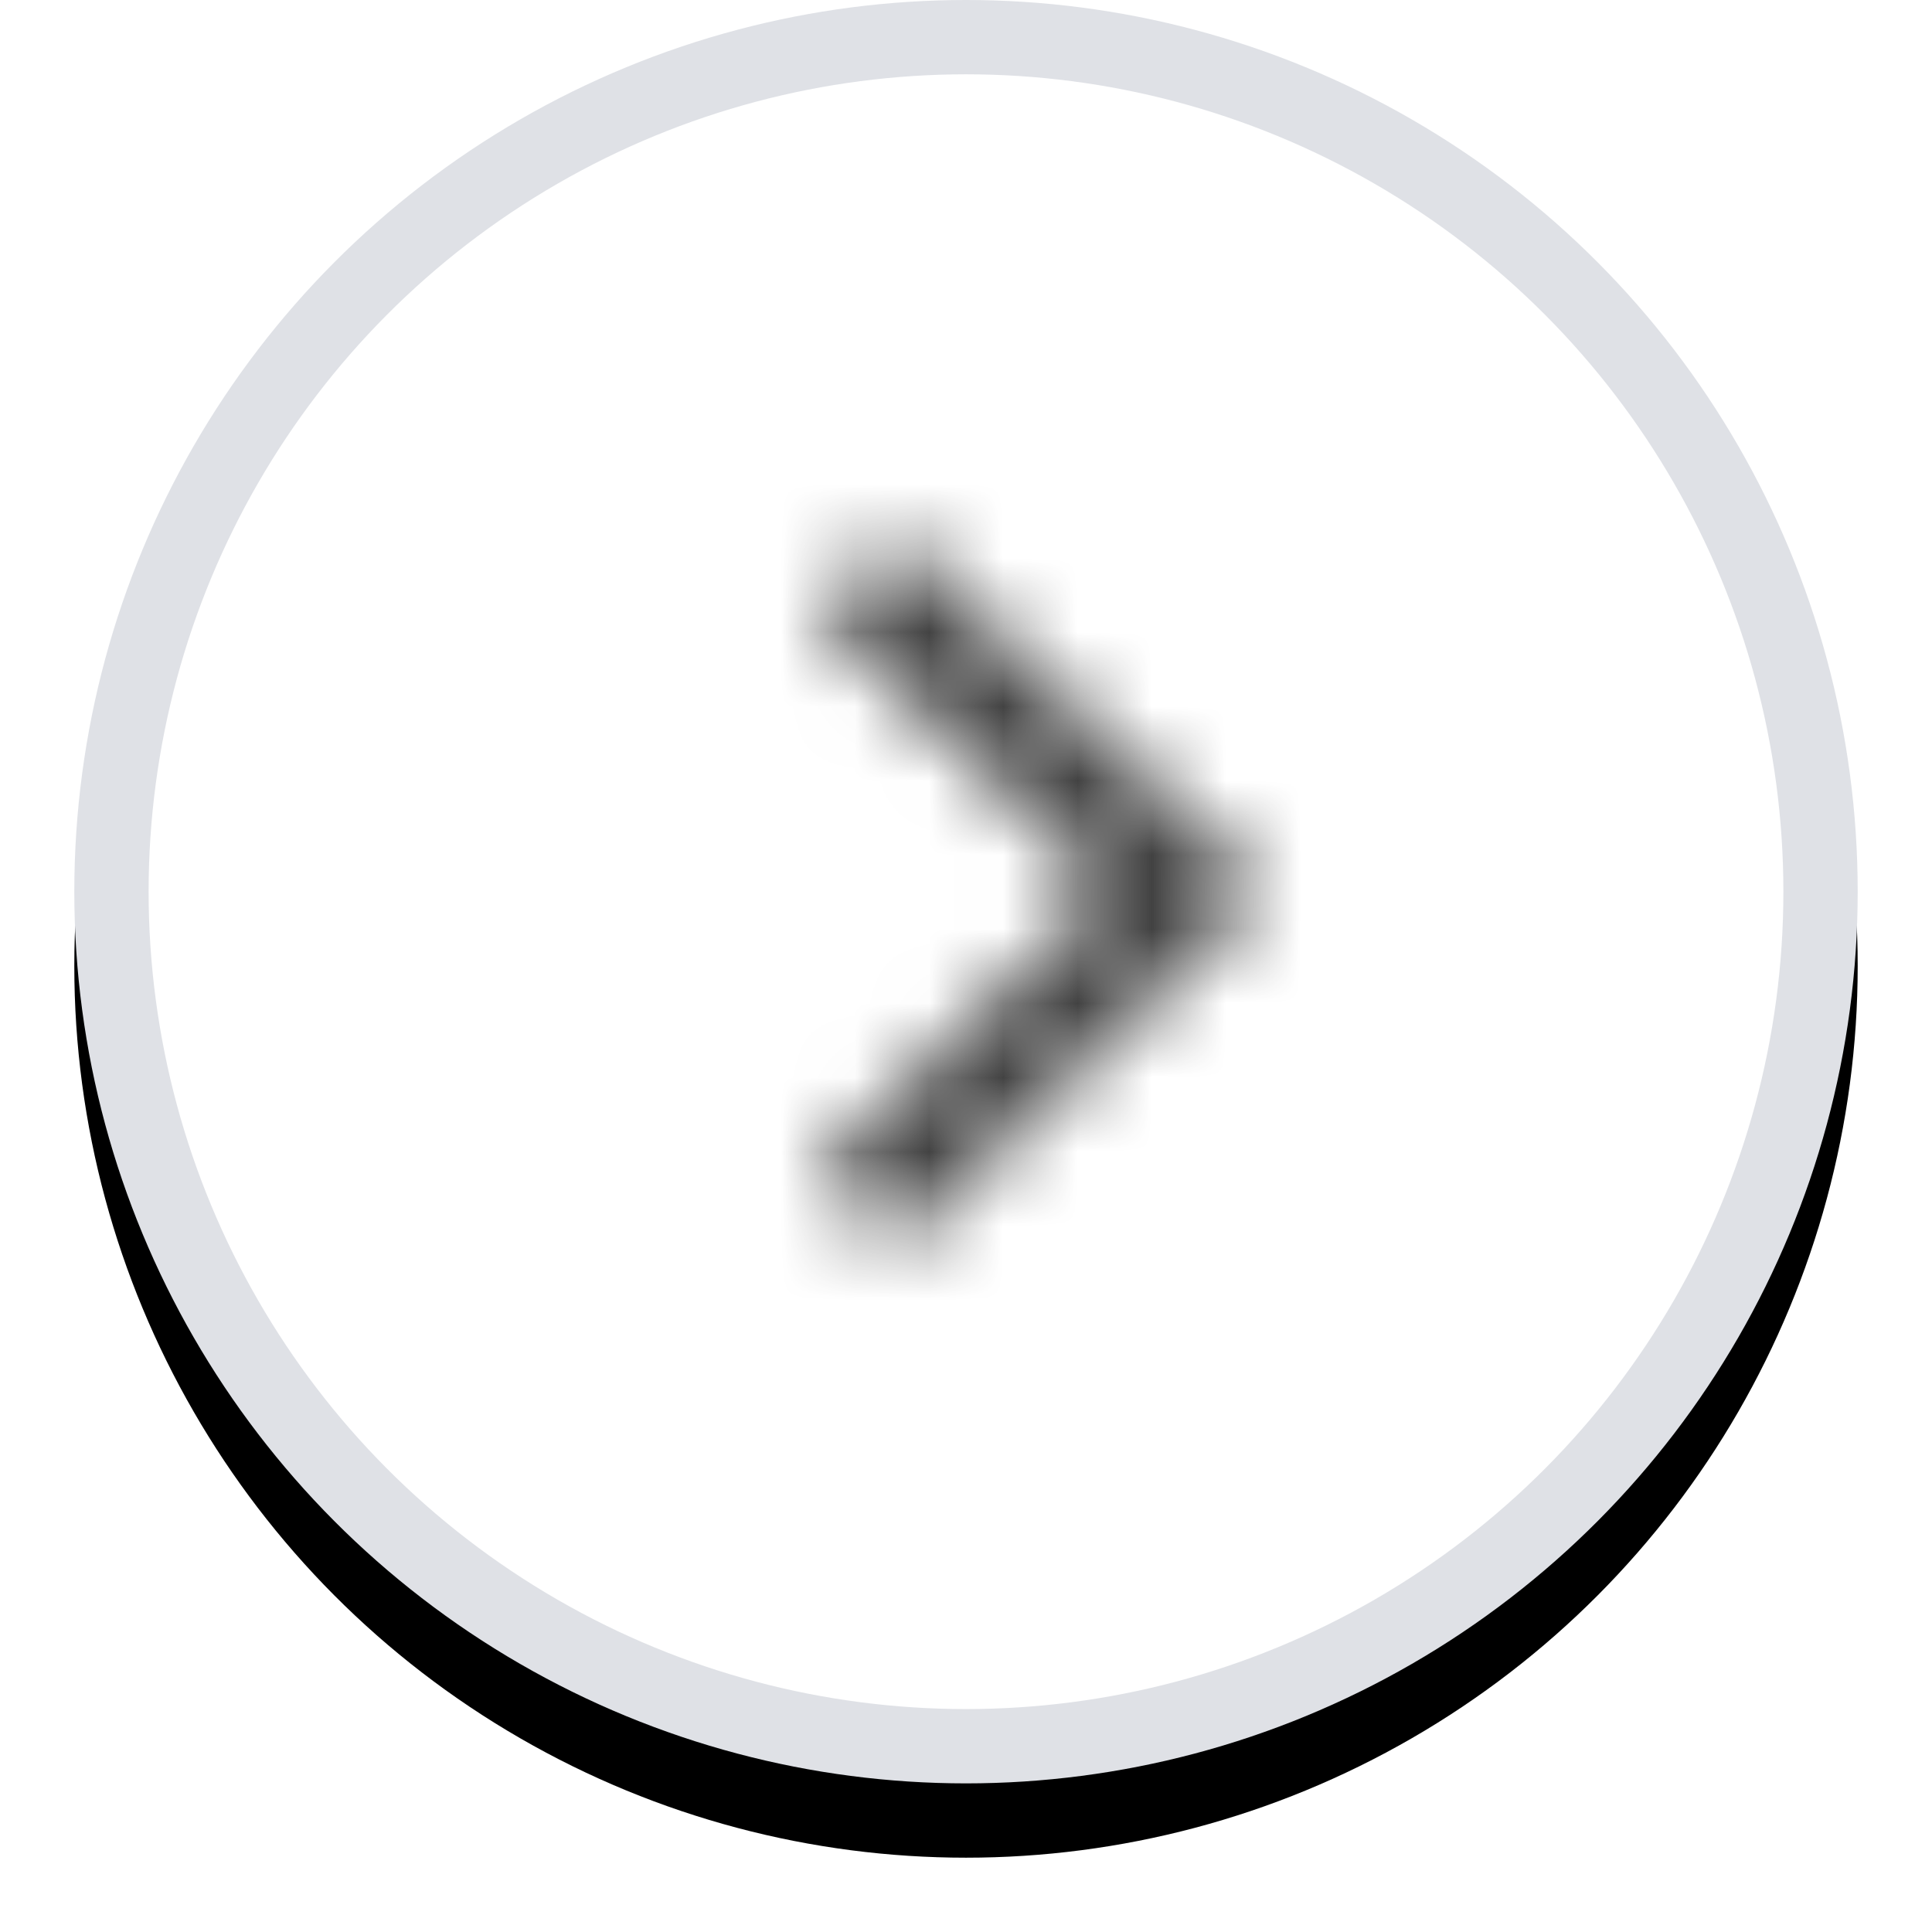 <svg xmlns="http://www.w3.org/2000/svg" xmlns:xlink="http://www.w3.org/1999/xlink" width="26" height="26" viewBox="0 0 26 26">
    <defs>
        <circle id="b" cx="12" cy="12" r="12"/>
        <filter id="a" width="116.7%" height="116.7%" x="-8.3%" y="-4.2%" filterUnits="objectBoundingBox">
            <feOffset dy="1" in="SourceAlpha" result="shadowOffsetOuter1"/>
            <feGaussianBlur in="shadowOffsetOuter1" result="shadowBlurOuter1" stdDeviation=".5"/>
            <feComposite in="shadowBlurOuter1" in2="SourceAlpha" operator="out" result="shadowBlurOuter1"/>
            <feColorMatrix in="shadowBlurOuter1" values="0 0 0 0 0 0 0 0 0 0 0 0 0 0 0 0 0 0 0.1 0"/>
        </filter>
        <path id="c" d="M6 12.748l3.848-3.75-3.847-3.746L7.05 4.18 12 8.999l-4.95 4.823z"/>
    </defs>
    <g fill="none" fill-rule="evenodd">
        <g transform="translate(1)">
            <use fill="#000" filter="url(#a)" xlink:href="#b"/>
            <circle cx="12" cy="12" r="11.5" fill="#FFF" stroke="#DFE1E6" stroke-linejoin="square"/>
        </g>
        <g transform="translate(5 3)">
            <path d="M0 0h18v18H0z"/>
            <mask id="d" fill="#fff">
                <use xlink:href="#c"/>
            </mask>
            <g fill="#424242" mask="url(#d)">
                <path d="M0 0h18v18H0z"/>
            </g>
        </g>
    </g>
</svg>
